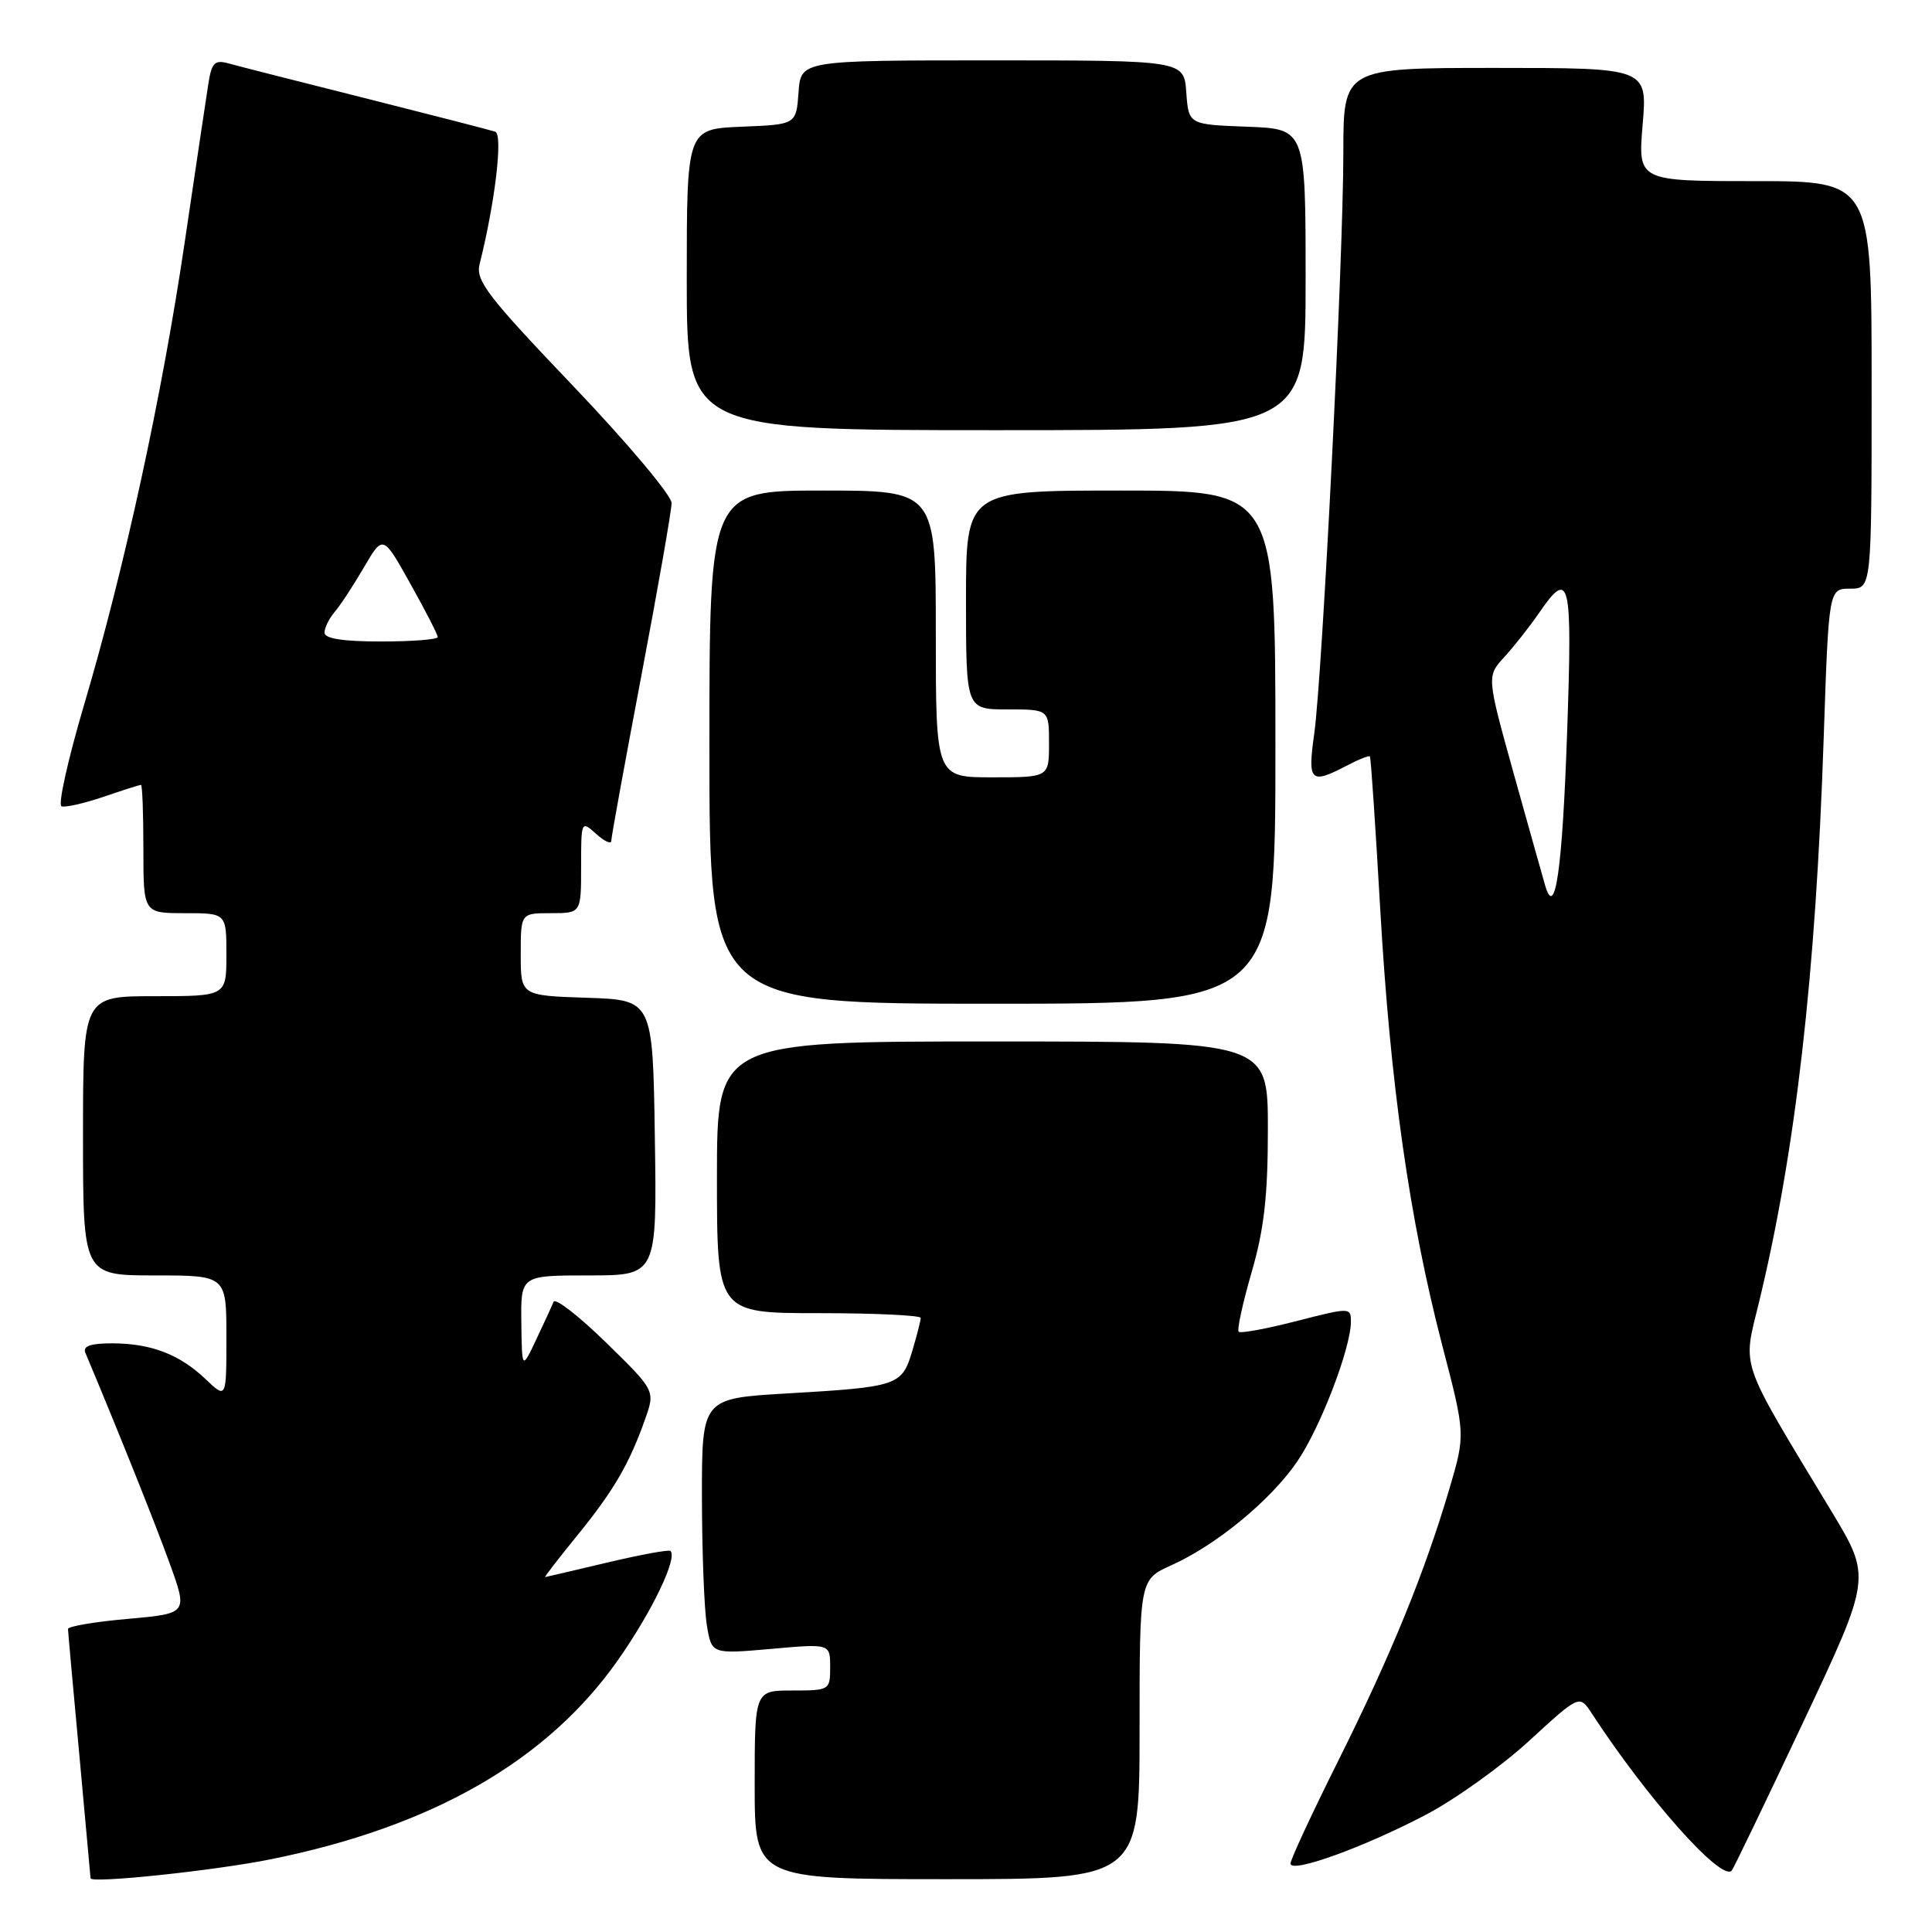 <?xml version="1.0" encoding="UTF-8" standalone="no"?>
<!DOCTYPE svg PUBLIC "-//W3C//DTD SVG 1.1//EN" "http://www.w3.org/Graphics/SVG/1.1/DTD/svg11.dtd" >
<svg xmlns="http://www.w3.org/2000/svg" xmlns:xlink="http://www.w3.org/1999/xlink" version="1.1" viewBox="0 0 256 256">
 <g >
 <path fill="currentColor"
d=" M 36.00 246.34 C 57.36 242.01 72.54 233.28 81.89 219.96 C 86.39 213.55 89.80 206.46 88.84 205.51 C 88.64 205.31 84.88 206.00 80.49 207.04 C 76.10 208.08 72.38 208.95 72.24 208.97 C 72.09 208.98 74.00 206.52 76.47 203.48 C 81.30 197.55 83.40 193.96 85.49 188.02 C 86.82 184.26 86.82 184.26 80.29 177.88 C 76.70 174.37 73.58 171.95 73.35 172.50 C 73.13 173.05 72.09 175.30 71.05 177.50 C 69.16 181.50 69.16 181.50 69.08 175.25 C 69.00 169.00 69.00 169.00 78.02 169.00 C 87.05 169.00 87.05 169.00 86.77 150.75 C 86.50 132.50 86.50 132.50 77.75 132.21 C 69.00 131.92 69.00 131.92 69.00 126.46 C 69.00 121.00 69.00 121.00 73.00 121.00 C 77.00 121.00 77.00 121.00 77.00 114.85 C 77.00 108.75 77.02 108.71 79.00 110.50 C 80.10 111.50 81.00 111.90 81.00 111.40 C 81.00 110.91 82.80 101.05 84.99 89.50 C 87.18 77.95 88.98 67.67 88.99 66.66 C 88.99 65.65 83.13 58.68 75.96 51.16 C 64.60 39.26 63.00 37.18 63.55 35.00 C 65.60 26.83 66.67 17.81 65.62 17.45 C 65.00 17.24 57.30 15.26 48.50 13.04 C 39.70 10.83 31.52 8.75 30.31 8.41 C 28.44 7.89 28.05 8.28 27.60 11.15 C 27.31 12.99 25.91 22.38 24.49 32.00 C 21.46 52.50 16.51 75.27 11.11 93.50 C 9.00 100.65 7.66 106.65 8.15 106.84 C 8.63 107.02 11.13 106.46 13.69 105.59 C 16.26 104.71 18.50 104.00 18.68 104.00 C 18.86 104.00 19.00 107.83 19.00 112.50 C 19.00 121.00 19.00 121.00 24.50 121.00 C 30.00 121.00 30.00 121.00 30.00 126.50 C 30.00 132.00 30.00 132.00 20.50 132.00 C 11.00 132.00 11.00 132.00 11.00 150.50 C 11.00 169.00 11.00 169.00 20.50 169.00 C 30.00 169.00 30.00 169.00 30.00 177.19 C 30.00 185.37 30.00 185.37 27.25 182.75 C 23.79 179.45 20.00 178.00 14.83 178.00 C 11.98 178.00 10.94 178.37 11.31 179.25 C 15.59 189.43 20.57 201.86 22.48 207.15 C 24.89 213.80 24.89 213.80 16.94 214.51 C 12.57 214.89 9.01 215.50 9.01 215.85 C 9.02 216.21 9.69 223.70 10.51 232.50 C 11.32 241.30 11.99 248.67 12.00 248.88 C 12.00 249.60 28.55 247.86 36.00 246.34 Z  M 151.00 229.15 C 151.00 209.30 151.00 209.30 155.22 207.40 C 161.18 204.72 168.34 198.82 171.86 193.70 C 174.92 189.26 179.00 178.64 179.00 175.13 C 179.00 173.23 178.89 173.23 171.79 175.05 C 167.82 176.07 164.38 176.71 164.13 176.46 C 163.89 176.22 164.66 172.68 165.84 168.60 C 167.50 162.89 168.00 158.49 168.00 149.59 C 168.00 138.00 168.00 138.00 131.50 138.00 C 95.00 138.00 95.00 138.00 95.00 156.00 C 95.00 174.00 95.00 174.00 108.50 174.00 C 115.92 174.00 122.00 174.29 122.00 174.63 C 122.00 174.98 121.49 176.97 120.87 179.05 C 119.50 183.61 119.00 183.78 104.25 184.64 C 93.00 185.30 93.00 185.30 93.01 198.40 C 93.02 205.61 93.31 213.23 93.66 215.34 C 94.29 219.18 94.29 219.18 102.15 218.49 C 110.00 217.79 110.00 217.79 110.00 220.90 C 110.00 223.95 109.93 224.00 105.00 224.00 C 100.00 224.00 100.00 224.00 100.00 236.50 C 100.00 249.00 100.00 249.00 125.50 249.00 C 151.00 249.00 151.00 249.00 151.00 229.15 Z  M 188.98 240.44 C 192.82 238.42 198.96 234.03 202.62 230.67 C 209.29 224.55 209.29 224.55 210.90 227.01 C 218.23 238.25 228.04 249.29 229.45 247.88 C 229.67 247.67 233.92 238.83 238.91 228.25 C 247.97 209.02 247.97 209.02 242.68 200.26 C 230.27 179.70 230.90 181.53 233.09 172.50 C 237.92 152.56 240.60 129.22 241.65 97.75 C 242.32 78.00 242.32 78.00 245.16 78.00 C 248.00 78.00 248.00 78.00 248.00 51.00 C 248.00 24.00 248.00 24.00 232.51 24.00 C 217.03 24.00 217.03 24.00 217.66 16.50 C 218.29 9.00 218.29 9.00 198.15 9.00 C 178.00 9.00 178.00 9.00 178.00 20.26 C 178.00 34.20 175.23 89.43 174.14 97.25 C 173.25 103.58 173.64 103.96 178.40 101.48 C 179.99 100.64 181.40 100.08 181.52 100.23 C 181.65 100.38 182.26 109.50 182.89 120.50 C 184.22 143.71 186.76 161.52 191.09 178.21 C 194.18 190.06 194.18 190.06 192.05 197.28 C 188.77 208.40 184.32 219.29 177.36 233.24 C 173.86 240.24 171.00 246.40 171.00 246.93 C 171.00 248.29 180.73 244.78 188.98 240.44 Z  M 169.00 99.00 C 169.00 65.00 169.00 65.00 148.50 65.00 C 128.00 65.00 128.00 65.00 128.00 79.50 C 128.00 94.00 128.00 94.00 133.50 94.00 C 139.00 94.00 139.00 94.00 139.00 98.50 C 139.00 103.00 139.00 103.00 131.50 103.00 C 124.00 103.00 124.00 103.00 124.00 84.00 C 124.00 65.00 124.00 65.00 109.00 65.00 C 94.00 65.00 94.00 65.00 94.00 99.00 C 94.00 133.00 94.00 133.00 131.50 133.00 C 169.00 133.00 169.00 133.00 169.00 99.00 Z  M 173.00 37.04 C 173.00 17.08 173.00 17.08 165.25 16.79 C 157.50 16.50 157.50 16.50 157.19 12.25 C 156.89 8.00 156.89 8.00 131.50 8.00 C 106.11 8.00 106.11 8.00 105.81 12.25 C 105.50 16.50 105.50 16.50 98.25 16.79 C 91.00 17.09 91.00 17.09 91.00 37.04 C 91.00 57.00 91.00 57.00 132.00 57.00 C 173.00 57.00 173.00 57.00 173.00 37.04 Z  M 43.00 83.83 C 43.00 83.18 43.61 81.95 44.35 81.08 C 45.10 80.21 46.84 77.55 48.22 75.18 C 50.75 70.85 50.75 70.85 54.37 77.34 C 56.37 80.91 58.00 84.09 58.00 84.41 C 58.00 84.74 54.62 85.00 50.50 85.00 C 45.44 85.00 43.00 84.62 43.00 83.83 Z  M 204.75 117.36 C 204.45 116.34 202.58 109.68 200.59 102.56 C 196.99 89.62 196.99 89.62 199.33 87.06 C 200.62 85.65 202.68 83.04 203.91 81.25 C 208.03 75.25 208.36 76.67 207.65 97.10 C 207.02 115.23 206.07 121.88 204.75 117.36 Z "/>
</g>
</svg>